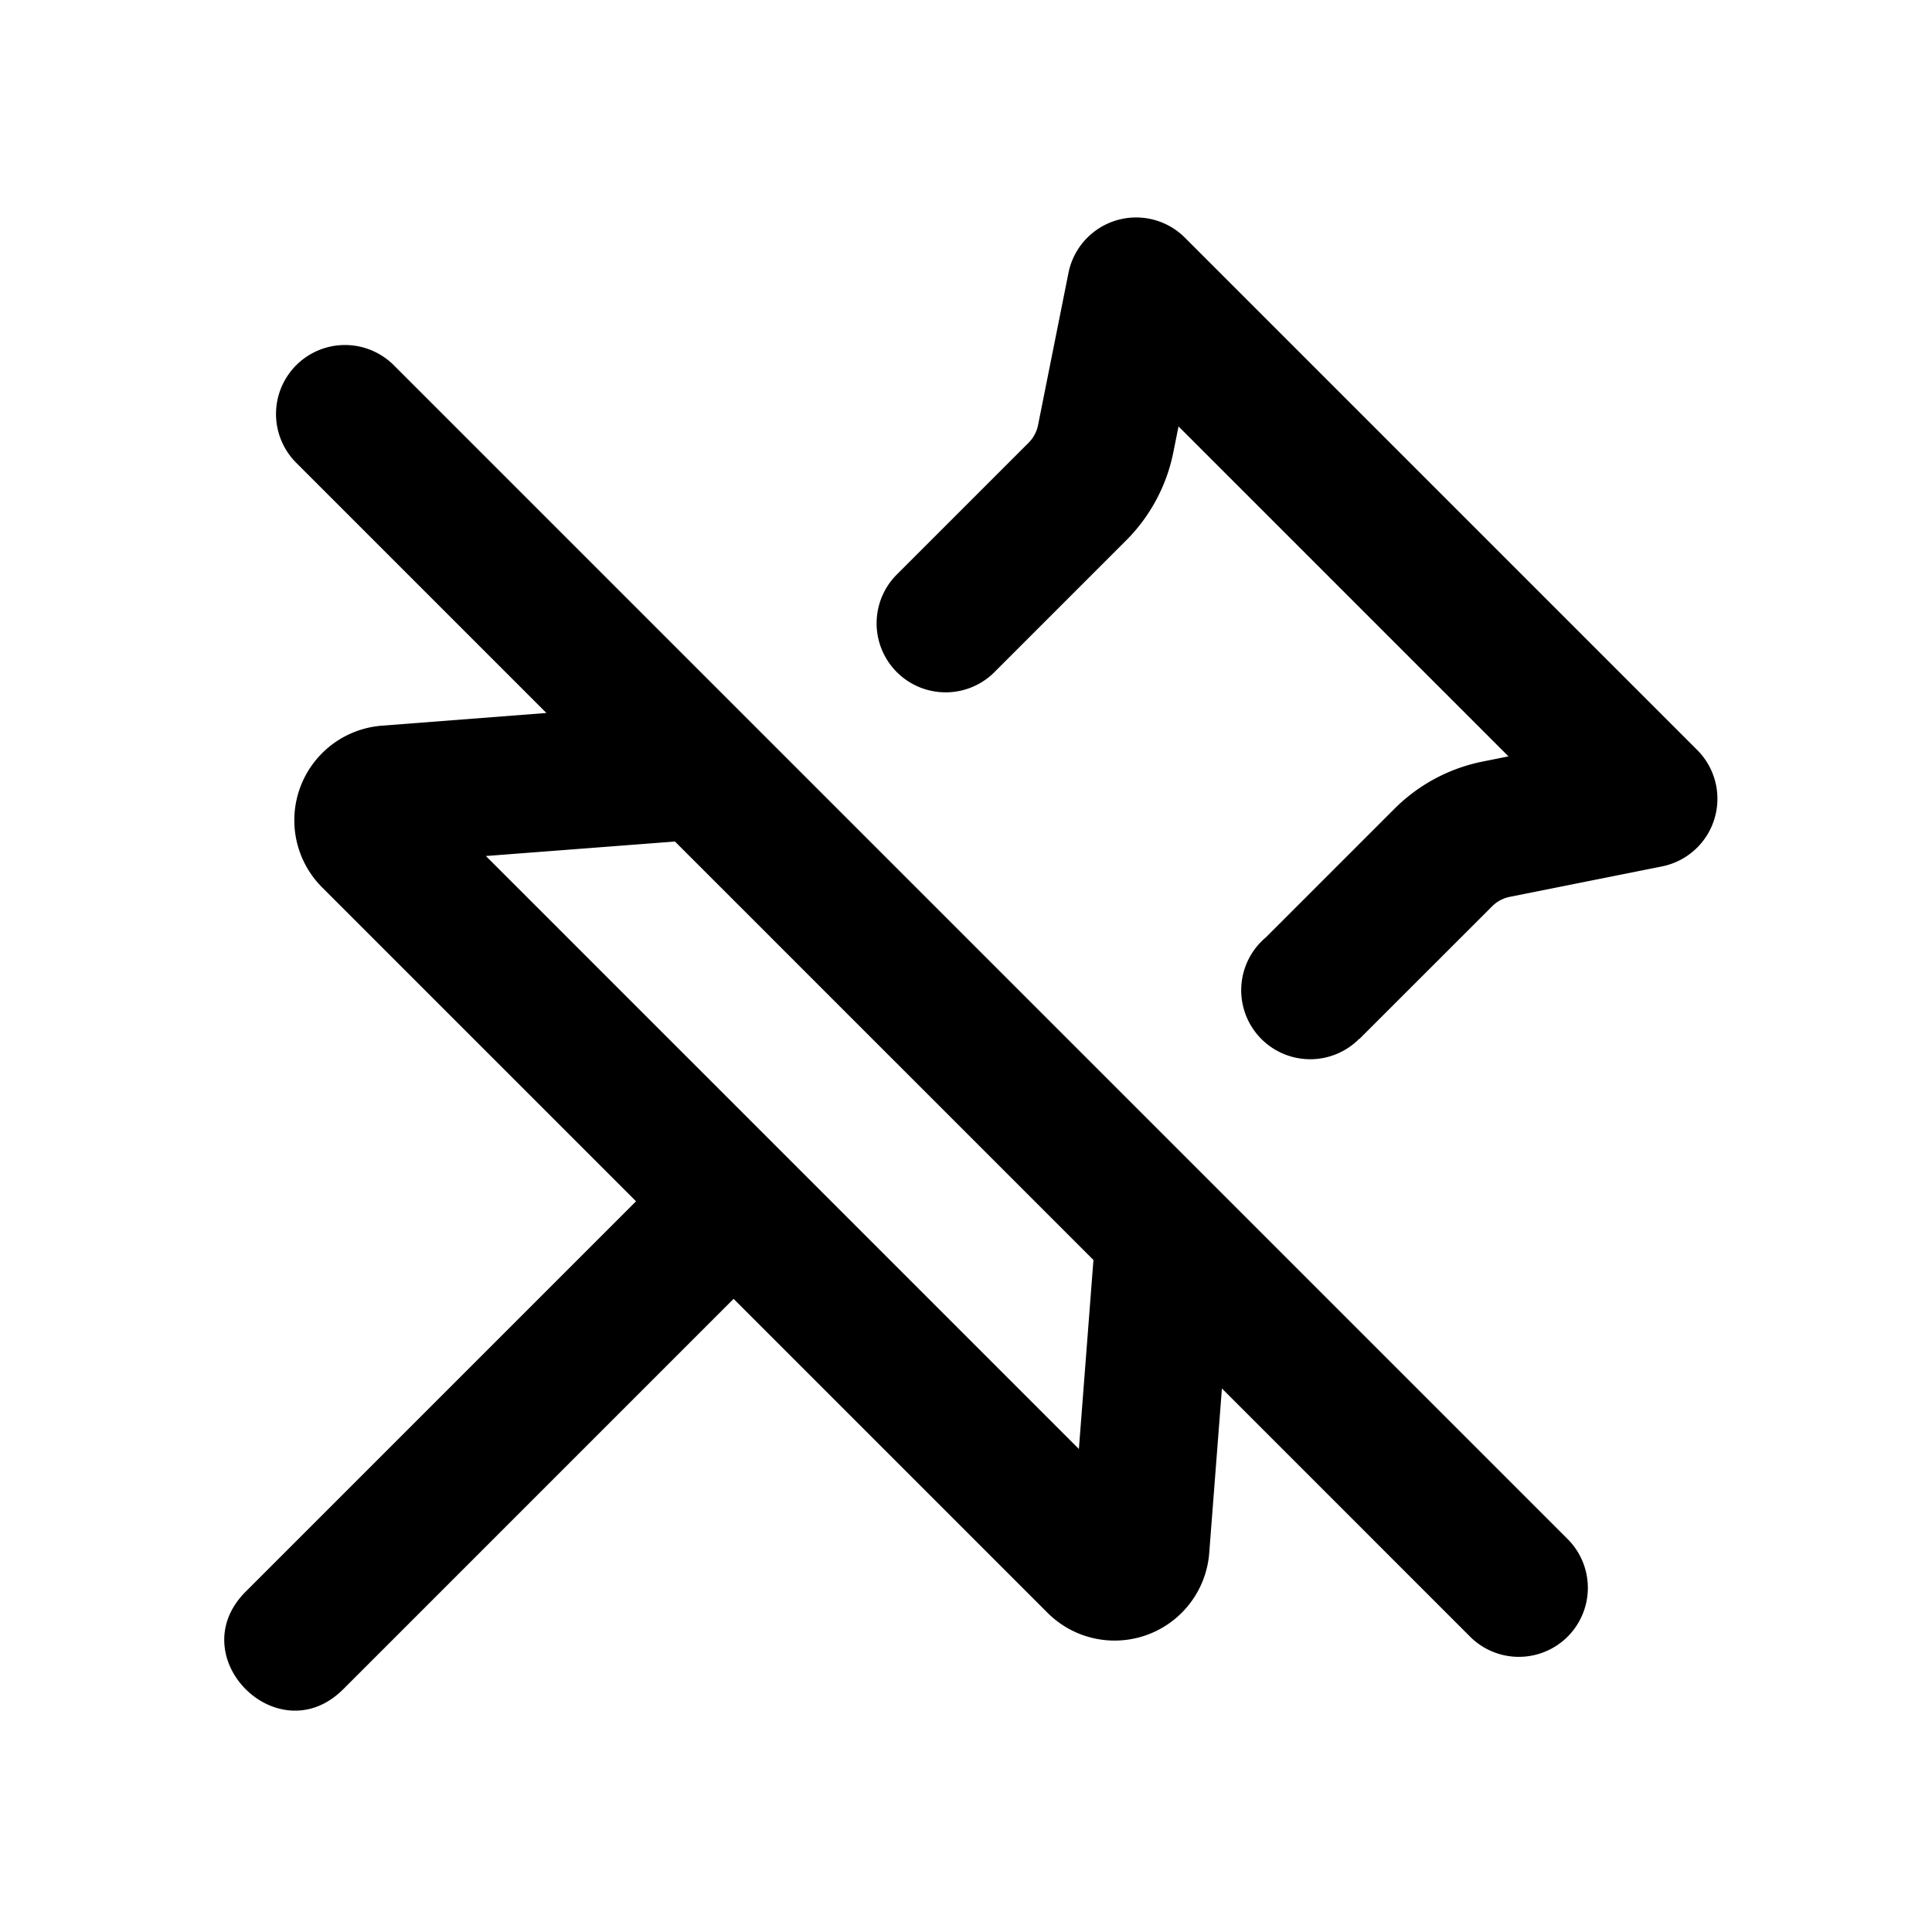 <svg xmlns="http://www.w3.org/2000/svg" width="28" height="28" fill="currentColor" viewBox="0 0 28 28"><path d="M15.044 6.162a.5.5 0 0 1-.137.255l-1.925 1.925a1 1 0 1 0 1.446 1.383l1.893-1.893a2.5 2.5 0 0 0 .684-1.278l.075-.374 4.782 4.782-.374.075a2.5 2.5 0 0 0-1.278.684l-1.864 1.864a1 1 0 1 0 1.353 1.47l.003.002 1.923-1.922a.5.5 0 0 1 .255-.137l2.206-.441a1 1 0 0 0 .511-1.688l-7.424-7.424a1 1 0 0 0-1.688.51l-.441 2.207Z M4.293 5.293a1 1 0 0 1 1.414 0l17 17a1 1 0 1 1-1.414 1.414l-3.584-3.584-.184 2.384a1.375 1.375 0 0 1-2.343.867l-4.55-4.55-5.657 5.657c-.943.943-2.357-.471-1.414-1.414l5.657-5.657-4.55-4.55a1.375 1.375 0 0 1 .867-2.343l2.384-.184-3.626-3.626a1 1 0 0 1 0-1.414Zm5.489 6.903-2.74.21L15.636 21l.211-2.739-6.064-6.064Z" clip-rule="evenodd"/></svg>
